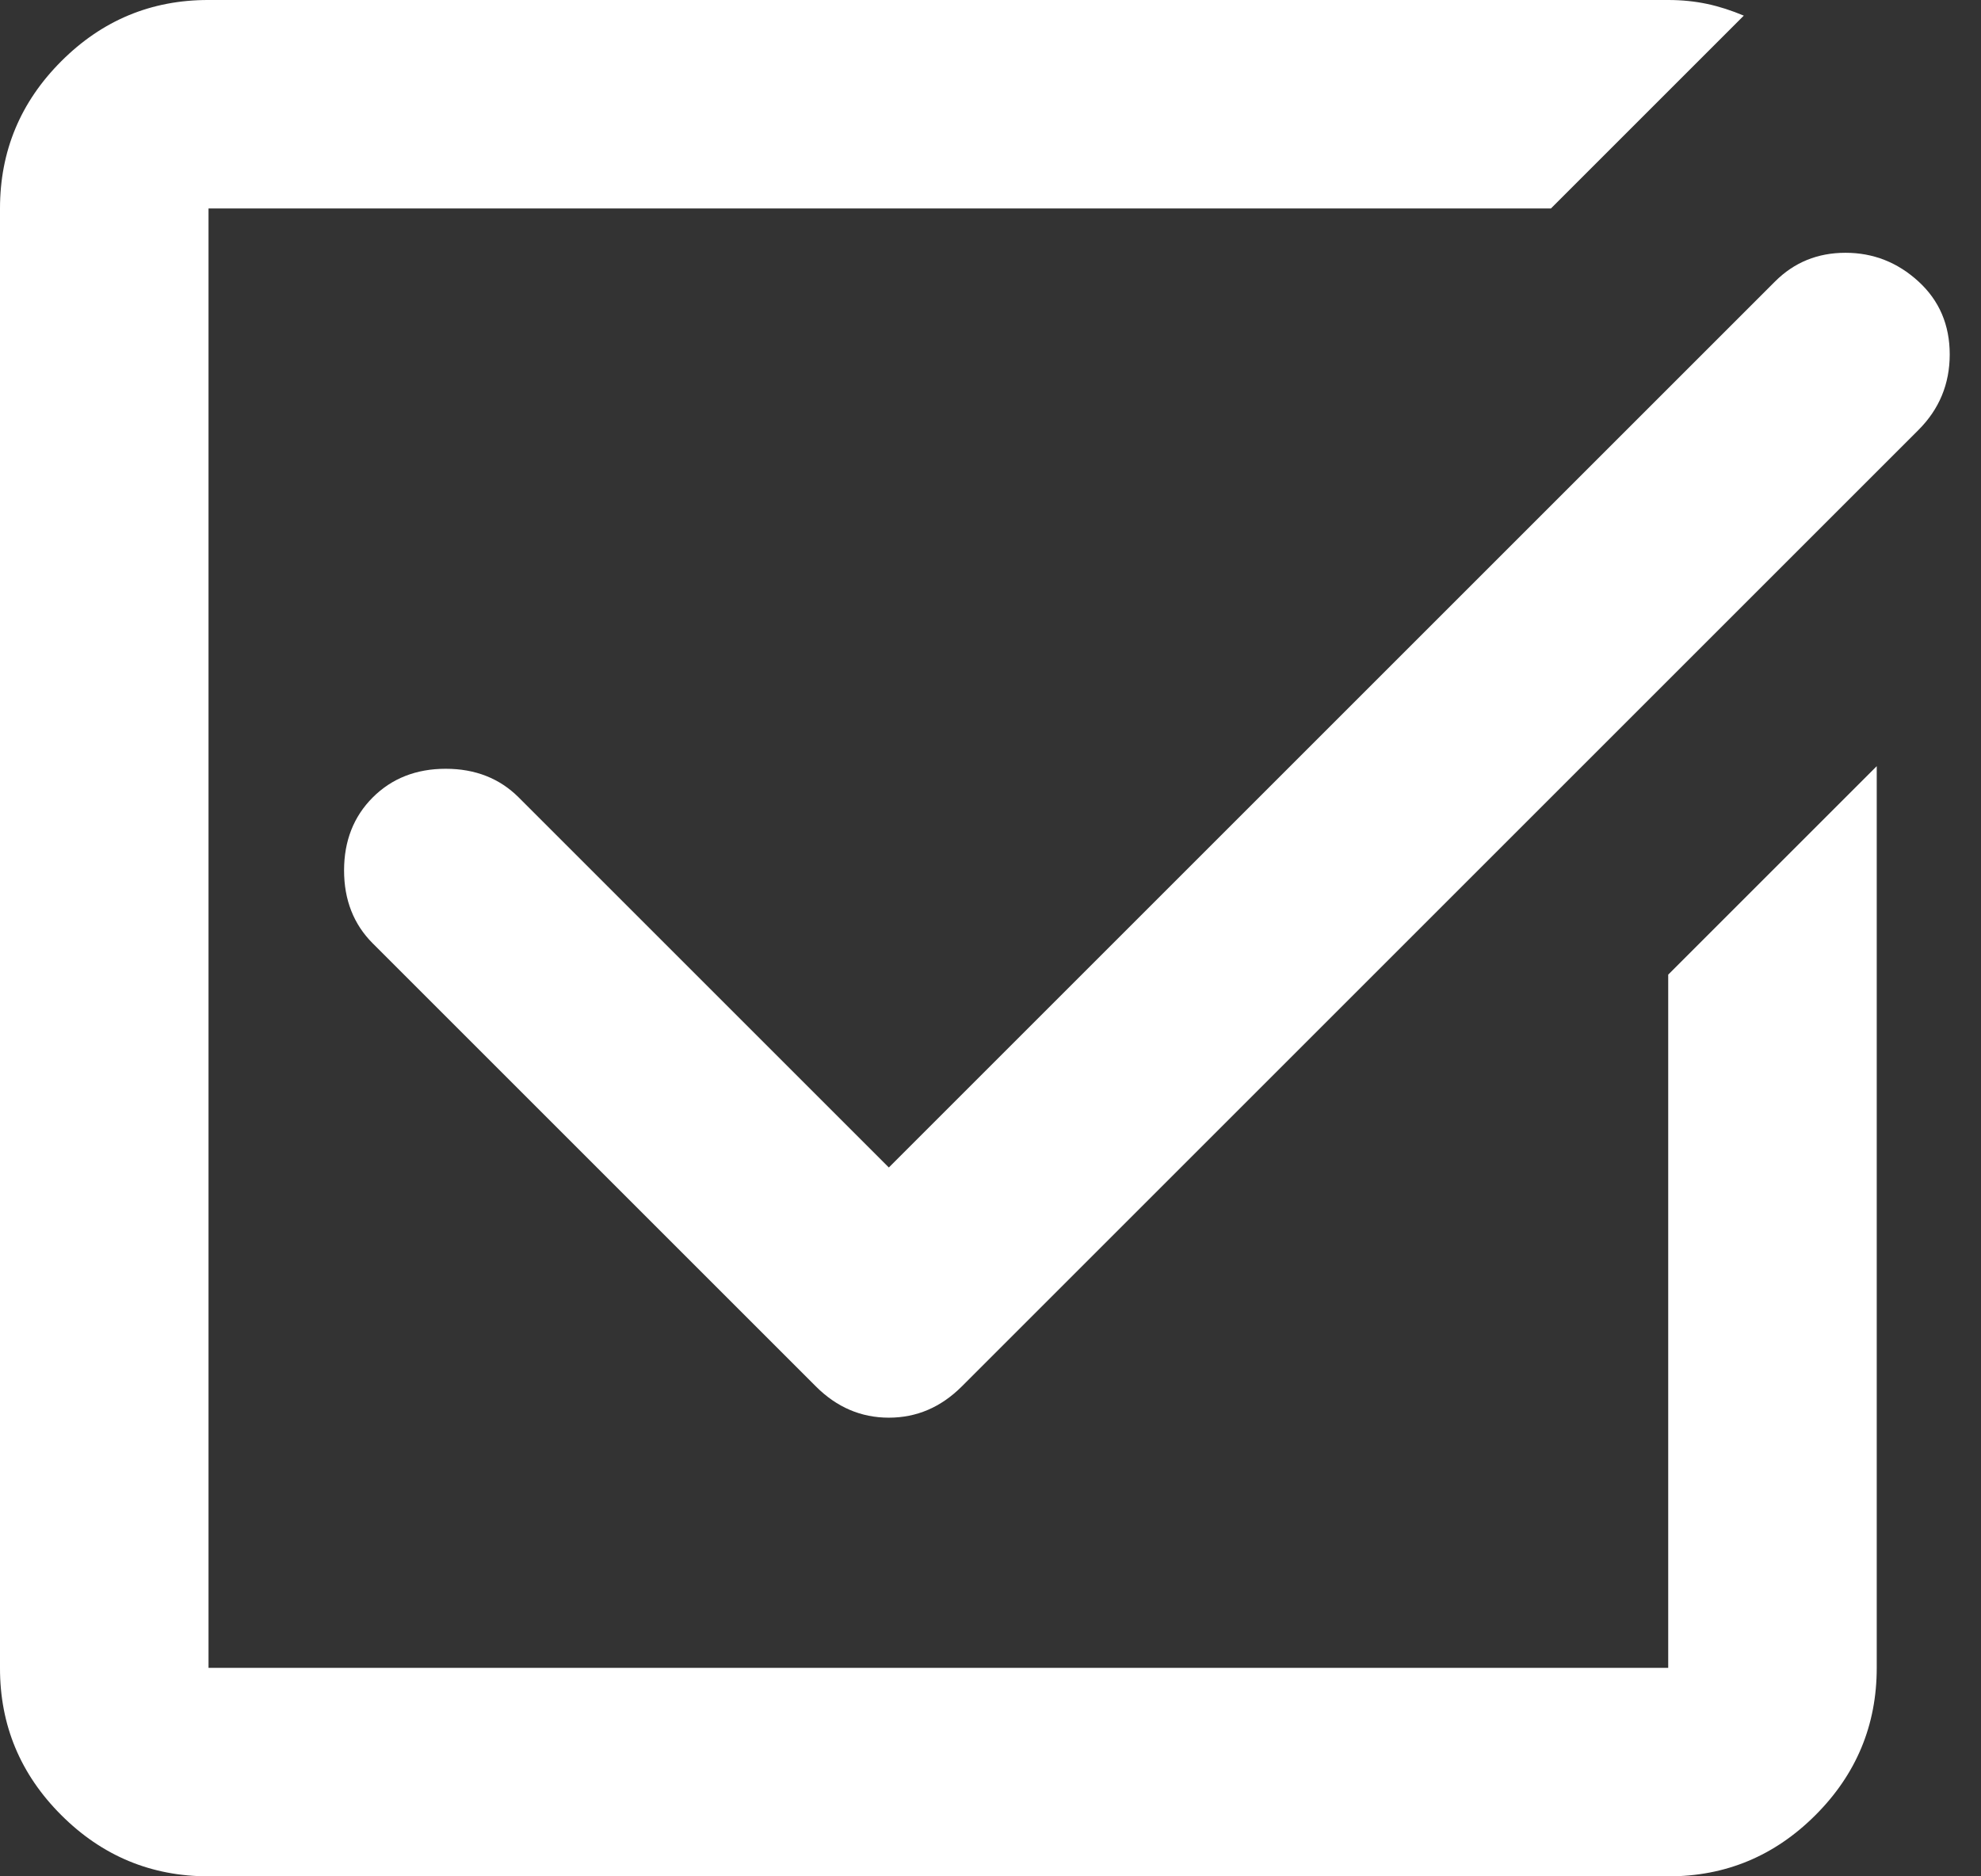 <svg width="19" height="18" viewBox="0 0 19 18" fill="none" xmlns="http://www.w3.org/2000/svg">
<rect x="0" y="0" width="19" height="18" fill="#333333" stroke="none"/>
<path d="M2 18C1.45 18 0.979 17.804 0.587 17.412C0.195 17.02 -0.001 16.549 1.69779e-06 16V2C1.69779e-06 1.45 0.196 0.979 0.588 0.587C0.98 0.195 1.451 -0.001 2 1.69779e-06H16C16.133 1.69779e-06 16.258 0.013 16.375 0.038C16.492 0.063 16.608 0.101 16.725 0.15L14.875 2H2V16H16V9.35L18 7.35V16C18 16.55 17.804 17.021 17.412 17.413C17.02 17.805 16.549 18.001 16 18H2ZM8.525 11.2L17.025 2.7C17.208 2.517 17.433 2.425 17.7 2.425C17.967 2.425 18.2 2.517 18.4 2.7C18.6 2.883 18.7 3.117 18.7 3.4C18.7 3.683 18.6 3.925 18.4 4.125L9.225 13.3C9.025 13.5 8.792 13.6 8.525 13.6C8.258 13.6 8.025 13.5 7.825 13.3L3.575 9.05C3.392 8.867 3.3 8.633 3.3 8.35C3.3 8.067 3.392 7.833 3.575 7.65C3.758 7.467 3.992 7.375 4.275 7.375C4.558 7.375 4.792 7.467 4.975 7.65L8.525 11.2Z" fill="white"/>
</svg>
